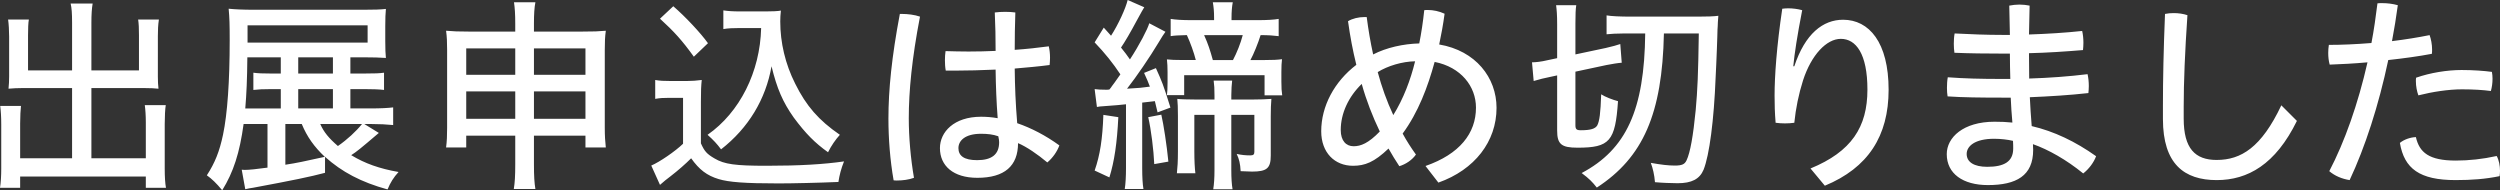 <?xml version="1.0" encoding="UTF-8"?><svg xmlns="http://www.w3.org/2000/svg" width="497.491" height="37.863" viewBox="0 0 497.491 37.863"><rect x="0" y="0" width="497.491" height="37.863" fill="#333333" stroke="none"/><defs><style>.d{fill:#fff;}</style></defs><g id="a"/><g id="b"><g id="c"><path class="d" d="M32.779,24.677c0-1.447,.083-3.059,.207-3.761h-4.175c.124,.868,.207,2.108,.207,3.472v7.11h-10.83v-13.971h10.623c1.157,0,1.901,.041,2.728,.124-.083-.62-.124-1.529-.124-2.397V7.192c0-1.157,.041-2.273,.207-3.307h-4.133c.124,.785,.165,1.777,.165,3.1v7.027h-9.466V4.547c0-1.736,.083-2.852,.248-3.844h-4.381c.207,.868,.289,1.901,.289,3.844V14.013H5.58V7.027c0-1.281,.041-2.521,.165-3.142H1.612c.124,.827,.207,2.274,.207,3.39v7.978c0,.744-.041,1.653-.124,2.397,.909-.083,1.86-.124,2.769-.124H14.343v13.971H4.01v-6.944c0-1.406,.083-2.811,.165-3.472H.041c.124,.992,.207,2.067,.207,3.761v8.722c0,1.405-.083,2.852-.248,3.803H4.01v-2.232H29.017v2.232h4.01c-.165-.868-.248-2.191-.248-3.803v-8.887Zm42.607,1.777l-2.893-1.777h1.323c1.612,0,3.266,.083,4.423,.207v-3.514c-.992,.124-2.439,.207-4.506,.207h-4.009v-3.844h2.728c1.447,0,3.059,.041,3.968,.165v-3.431c-.909,.124-1.653,.165-3.885,.165h-2.811v-3.224h2.769c1.943,0,2.893,.041,4.299,.124-.083-.703-.124-1.901-.124-3.348v-3.017c0-1.447,.041-2.563,.124-3.389-1.033,.124-2.356,.165-4.505,.165h-21.66c-2.315,0-3.968-.083-5.125-.207,.165,1.819,.207,3.018,.207,6.283,0,8.143-.455,14.632-1.323,18.766-.703,3.348-1.612,5.622-3.224,8.102,.992,.703,1.901,1.571,3.059,2.976,2.232-3.596,3.472-7.44,4.257-13.186h4.753v8.68c-2.108,.289-3.638,.455-4.547,.455q-.041,0-.579-.041l.703,3.885c.744-.165,.868-.207,1.529-.289,7.978-1.488,11.408-2.191,14.343-2.976v-3.183c3.348,3.017,7.192,5.043,12.442,6.49,.537-1.323,1.199-2.397,2.191-3.472-3.803-.661-6.696-1.695-9.424-3.348,1.199-.785,1.612-1.116,5.498-4.423ZM49.262,5.043h23.892v3.431h-23.892v-3.431Zm10.086,9.589v-3.224h6.903v3.224h-6.903Zm6.903,3.1v3.844h-6.903v-3.844h6.903Zm-10.375-6.159v3.059h-1.901c-1.777,0-2.687-.041-3.555-.165v3.431c1.075-.124,1.901-.165,3.514-.165h1.943v3.844h-7.068c.248-2.935,.372-5.745,.413-10.168h6.655v.165Zm4.175,20.626c-1.199,.248-2.149,.413-3.265,.579v-8.102h3.265c1.033,2.521,2.48,4.547,4.588,6.531-2.025,.455-3.555,.785-4.588,.992Zm3.679-7.523h8.308c-1.157,1.447-2.935,3.1-4.795,4.381-1.777-1.529-2.811-2.769-3.514-4.381ZM120.555,6.118c-1.447,.124-2.315,.165-4.671,.165h-9.631v-1.612c0-1.777,.083-3.224,.289-4.216h-4.258c.165,1.157,.248,2.273,.248,4.34v1.488h-9.3c-2.025,0-3.059-.041-4.464-.165,.165,1.199,.207,2.273,.207,3.844v15.459c0,1.488-.041,2.728-.207,3.927h4.01v-2.356h9.755v5.704c0,2.356-.083,3.638-.289,4.919h4.299c-.207-1.24-.289-2.563-.289-4.919v-5.704h10.251v2.356h4.051c-.124-1.116-.207-2.315-.207-3.927V9.921c0-1.612,.041-2.604,.207-3.803Zm-18.022,17.526h-9.755v-5.456h9.755v5.456Zm0-8.763h-9.755v-5.25h9.755v5.25Zm13.971,8.763h-10.251v-5.456h10.251v5.456Zm0-8.763h-10.251v-5.25h10.251v5.25Zm25.701,16.658c-1.571-.909-2.025-1.447-2.728-3.017v-8.226c0-2.315,.042-3.141,.166-4.381-.909,.124-2.025,.207-3.059,.207h-3.017c-1.447,0-2.273-.041-3.183-.207v3.761c.951-.166,1.488-.207,2.811-.207h2.728v9.135c-1.529,1.488-4.671,3.638-6.324,4.34l1.736,3.844c.744-.661,1.405-1.199,2.025-1.653,1.612-1.24,3.059-2.521,4.175-3.637,1.612,2.273,3.142,3.431,5.456,4.133,2.025,.62,5.25,.868,11.904,.868,2.811,0,8.102-.124,11.946-.289,.207-1.364,.537-2.646,1.116-4.092-4.009,.578-8.804,.868-15.418,.868-6.2,0-8.391-.289-10.334-1.447Zm-4.133-20.254l2.811-2.687c-1.447-2.025-4.506-5.291-6.903-7.357l-2.645,2.48c2.811,2.563,4.423,4.34,6.738,7.564Zm13.393-5.704c-.207,8.722-4.258,16.782-10.664,21.246,1.199,1.075,1.86,1.777,2.687,2.893,5.456-4.257,8.887-9.962,10.044-16.534,1.075,4.423,2.232,7.109,4.423,10.209,2.397,3.224,4.216,5.043,6.82,6.903,.661-1.323,1.488-2.521,2.356-3.472-4.216-2.893-6.696-5.746-8.887-10.168-1.984-3.927-2.976-8.184-2.976-12.401,0-.661,.041-1.406,.124-2.15-.579,.124-1.819,.166-3.017,.166h-5.125c-1.488,0-2.522-.083-3.307-.207v3.72c.909-.165,1.984-.207,3.307-.207h4.216Zm27.974-2.811h-.372c-1.612,8.515-2.273,15.087-2.273,20.833,0,3.968,.331,8.308,1.033,12.276,.207,.041,.413,.041,.661,.041,1.116,0,2.398-.165,3.39-.537-.661-3.844-1.034-8.102-1.034-11.822,0-5.415,.62-11.905,2.232-20.254-1.075-.372-2.439-.537-3.638-.537Zm22.486,10.871c2.398-.207,4.754-.413,6.944-.703,.041-.455,.083-.951,.083-1.447,0-.785-.083-1.571-.248-2.273-2.149,.289-4.423,.537-6.779,.703,0-2.439,.041-4.96,.124-7.44-.579-.083-1.281-.124-2.025-.124-.703,0-1.405,.041-2.067,.124,.124,2.563,.165,5.125,.165,7.647-1.777,.083-3.596,.124-5.373,.124-1.571,0-3.1-.041-4.588-.083-.083,.579-.124,1.199-.124,1.819,0,.703,.041,1.405,.165,2.067h1.653c2.728,0,5.497-.083,8.267-.207,.041,3.224,.165,6.448,.413,9.672-1.157-.207-2.232-.29-3.307-.29-5.415,0-8.184,3.059-8.184,6.242,0,3.513,2.645,5.911,7.44,5.911,5.415,0,8.102-2.356,8.102-6.903,1.736,.744,3.844,2.191,5.828,3.844,1.075-.909,1.943-2.149,2.397-3.39-2.728-1.984-5.621-3.472-8.391-4.423-.331-3.968-.455-7.316-.496-10.871Zm-7.481,18.229c-2.604,0-3.72-.868-3.72-2.397,0-1.447,1.281-2.852,4.505-2.852,1.281,0,2.398,.124,3.431,.496,.124,.537,.165,.909,.165,1.199,0,2.397-1.447,3.555-4.381,3.555Zm60.546-17.526c0-1.24,.041-1.777,.124-2.563-1.034,.124-1.695,.166-3.472,.166h-2.811c.62-1.116,1.571-3.472,2.025-4.96,1.529,0,2.645,.083,3.596,.207V3.761c-.909,.165-2.356,.248-4.009,.248h-5.374v-.455c0-1.199,.083-2.273,.248-3.1h-3.968c.165,.951,.248,1.777,.248,3.1v.455h-4.63c-1.654,0-3.059-.083-4.009-.248v3.431c.744-.124,1.488-.165,3.224-.207,.703,1.529,1.405,3.472,1.777,4.96h-2.521c-1.571,0-2.48-.041-3.224-.124,.083,.579,.124,1.695,.124,2.521v2.025c0,1.24-.041,1.984-.124,2.563h3.431v-3.968h15.997v4.01h3.513c-.124-.868-.165-1.406-.165-2.728v-1.901Zm-9.631-2.397h-4.009c-.579-2.067-.909-3.1-1.736-4.96h7.688c-.413,1.612-1.199,3.555-1.943,4.96Zm-.331,7.854v-.868c0-1.116,.083-2.149,.165-2.893h-3.679c.124,.951,.165,1.571,.165,2.935v.827h-3.885c-1.158,0-3.017-.041-3.514-.124,.083,.909,.124,1.695,.124,3.389v7.068c0,1.984-.083,3.224-.207,4.34h3.679c-.124-.951-.207-2.563-.207-4.382v-7.234h4.009v10.995c0,1.571-.083,2.77-.248,3.803h3.844c-.165-.951-.248-2.232-.248-3.803v-10.995h4.588v7.358c0,.537-.207,.703-.827,.703-.951,0-1.736-.083-2.687-.289,.496,1.033,.703,1.943,.785,3.431,.909,.041,1.736,.083,2.273,.083,2.935,0,3.72-.661,3.72-3.183v-7.854c0-1.281,.041-2.521,.124-3.431-.992,.083-2.397,.124-3.513,.124h-4.464Zm-17.361-5.291c.62,1.364,.785,1.736,1.157,2.728-1.529,.207-2.149,.289-4.547,.413,1.86-2.356,4.588-6.366,6.241-9.135,.703-1.157,1.075-1.777,1.405-2.191l-3.224-1.695c-.289,1.116-2.025,4.423-3.844,7.192-.579-.868-1.033-1.406-1.777-2.356,.744-1.075,1.86-2.976,3.183-5.456,.951-1.736,1.157-2.108,1.447-2.563l-3.307-1.447c-.372,1.612-1.86,4.878-3.307,7.11l-1.447-1.612-1.819,2.935c2.025,2.108,3.679,4.175,5.125,6.366-.744,1.033-1.157,1.653-1.199,1.695l-.496,.661c-.041,.083-.207,.331-.496,.661-.289,.041-.496,.041-.661,.041-1.033,0-1.653-.041-2.273-.124l.455,3.555c.372-.083,.744-.124,1.488-.165,2.356-.165,3.183-.248,4.299-.372v12.731c0,1.612-.083,3.141-.248,4.133h3.72c-.165-.909-.248-2.397-.248-4.133v-13.062c.868-.083,1.24-.124,2.521-.289,.207,.785,.248,1.033,.537,2.232l2.563-.951c-1.488-4.753-1.653-5.084-2.893-7.854l-2.356,.951Zm.827,8.804c.579,2.522,1.075,6.531,1.199,9.342l2.811-.496c-.331-3.348-.951-7.358-1.405-9.342l-2.604,.496Zm-10.664,10.623l2.935,1.364c.992-3.183,1.529-6.862,1.777-11.987l-2.976-.455c-.165,4.754-.661,8.019-1.736,11.078Zm68.566-25.09c.413-1.943,.785-3.968,1.075-6.117-1.075-.496-2.232-.744-3.39-.744-.207,0-.455,0-.661,.041-.248,2.356-.579,4.547-.992,6.614-3.183,.083-6.531,.827-9.176,2.191-.537-2.439-.951-4.878-1.281-7.44h-.455c-1.157,0-2.397,.289-3.265,.827,.413,2.976,.951,5.87,1.653,8.68-4.381,3.348-6.986,8.225-6.986,13.227,0,4.258,2.687,6.862,6.324,6.862,2.356,0,4.216-.703,7.068-3.431,.703,1.24,1.405,2.397,2.149,3.513,1.24-.372,2.521-1.199,3.307-2.315-.951-1.323-1.86-2.728-2.646-4.175,3.1-4.216,5.002-9.259,6.366-14.26,5.249,1.033,8.226,4.877,8.226,9.094,0,5.126-3.265,9.259-10.044,11.615l2.563,3.307c7.234-2.563,11.574-8.184,11.574-14.881,0-5.994-4.133-11.367-11.408-12.607Zm-17.03,20.254c-1.488,0-2.563-1.075-2.563-3.224,0-3.307,1.529-6.614,4.175-9.176,.909,3.265,2.149,6.448,3.596,9.466-2.273,2.356-3.803,2.935-5.208,2.935Zm7.895-6.2c-1.281-2.728-2.315-5.622-3.1-8.556,1.984-1.24,4.878-2.108,7.44-2.149-.909,3.72-2.315,7.44-4.34,10.706Zm44.715-2.77c-.992-.248-2.604-.868-3.348-1.364-.124,3.762-.331,5.332-.785,6.2-.413,.661-1.323,.951-3.266,.951-.868,0-1.075-.207-1.075-1.033V14.261l6.2-1.323c1.075-.207,2.315-.413,3.018-.455l-.289-3.72c-.413,.165-1.777,.537-2.893,.785l-6.035,1.281V4.63c0-1.777,.041-2.811,.165-3.596h-4.009c.124,.992,.207,1.901,.207,3.803v6.738l-1.943,.413c-1.199,.289-2.315,.413-3.059,.413l.331,3.72c1.24-.372,2.108-.579,3.142-.785l1.529-.331v10.954c0,2.728,.827,3.431,4.051,3.431,6.407,0,7.523-1.281,8.06-9.259Zm2.604-16.823c-2.149,0-3.968-.083-4.878-.248v3.761c.661-.083,2.15-.165,3.514-.165h4.175c-.165,15.211-3.761,23.065-12.648,27.777,1.488,1.116,2.108,1.736,3.017,2.893,9.218-5.993,13.021-14.674,13.351-30.67h6.944c-.124,8.308-.248,11.119-.62,15.294-.496,5.043-1.075,8.391-1.819,9.962-.372,.785-.909,1.033-2.356,1.033-1.24,0-2.687-.165-4.753-.537,.413,1.116,.703,2.356,.827,3.844,1.281,.124,3.307,.207,4.506,.207,2.811,0,4.382-.827,5.167-2.687,1.158-2.893,2.067-9.879,2.398-18.394l.124-2.604c.041-1.157,.083-2.15,.124-3.018l.083-2.397c.041-1.281,.041-1.984,.083-2.149,0-.413,.041-.992,.124-2.067-.909,.124-2.397,.165-4.009,.165h-13.351Zm42.194,.62c-4.009,0-7.564,2.769-9.714,9.259h-.207c.248-2.522,.785-6.076,1.777-11.161-.868-.248-1.901-.372-2.811-.372-.413,0-.785,.041-1.157,.083-1.116,7.482-1.529,13.434-1.529,17.278,0,1.777,.041,3.389,.207,5.415,.62,.083,1.24,.124,1.86,.124s1.281-.041,1.86-.124c.289-2.852,.868-5.704,1.736-8.432,1.653-5.084,4.671-8.267,7.523-8.267,3.017,0,5.291,2.976,5.291,10.086,0,7.481-3.183,12.359-11.326,15.707l2.852,3.431c8.597-3.555,12.69-9.879,12.69-19.097,0-9.424-3.885-13.93-9.052-13.93Zm37.152,15.418c3.927-.165,7.978-.413,11.656-.827,.041-.413,.083-.909,.083-1.405,0-.785-.083-1.654-.248-2.356-3.679,.455-7.647,.744-11.615,.868,0-1.529-.041-3.307-.041-5.043,3.638-.083,7.234-.331,10.747-.62,.041-.455,.083-.951,.083-1.447,0-.827-.083-1.654-.248-2.356-3.472,.372-6.944,.579-10.582,.703,.041-1.901,.083-3.844,.124-5.745-.62-.124-1.323-.207-2.025-.207s-1.364,.083-2.025,.207c.041,1.943,.083,3.927,.124,5.828h-1.529c-3.059,0-6.324-.124-9.466-.289-.124,.62-.165,1.364-.165,2.067,0,.62,.041,1.24,.124,1.777,3.017,.124,6.241,.165,9.631,.165h1.405c0,1.86,.041,3.431,.083,5.043h-1.695c-4.133,0-7.44-.083-10.747-.331-.124,.661-.165,1.406-.165,2.108,0,.62,.041,1.158,.124,1.695,3.017,.207,6.572,.248,10.913,.248h1.653c.083,1.612,.165,3.307,.331,4.96-1.158-.124-2.356-.166-3.555-.166-6.242,0-9.507,3.142-9.507,6.448,0,3.885,3.224,6.159,8.184,6.159,5.663,0,9.011-1.86,9.011-6.986,0-.331-.041-.703-.041-1.157,3.059,1.075,6.655,3.1,10.003,5.828,1.157-.909,2.108-2.191,2.563-3.431-4.133-2.935-8.391-4.96-12.814-5.993-.166-1.943-.289-4.01-.372-5.746Zm-8.474,13.847c-2.645,0-4.092-.951-4.092-2.563,0-1.529,1.612-3.017,5.456-3.017,1.323,0,2.728,.165,3.762,.413,.041,.661,.041,1.157,.041,1.529,0,2.645-1.86,3.638-5.167,3.638Zm45.667-1.364c-4.299,0-6.572-2.273-6.572-8.226v-2.356c0-4.877,.248-10.995,.744-18.229-.868-.289-1.819-.413-2.728-.413-.579,0-1.157,.041-1.736,.165-.289,7.11-.413,13.021-.413,18.311v2.604c0,8.969,4.257,12.152,10.706,12.152,6.159,0,11.698-3.1,15.955-11.781l-3.1-3.1c-3.968,8.391-8.019,10.871-12.855,10.871Zm39.632-15.666c0,.992,.207,2.025,.496,2.811,2.769-.703,5.994-1.199,8.68-1.199,2.315,0,4.175,.124,5.746,.331,.207-.703,.331-1.571,.331-2.439,0-.455-.041-.951-.124-1.364-1.529-.207-3.679-.372-6.035-.372-2.852,0-6.2,.537-9.052,1.529-.041,.248-.041,.455-.041,.703Zm16.079,14.88c-2.811,.62-5.539,.909-8.143,.909-5.332,0-7.234-1.612-7.936-4.671-1.116,.041-2.397,.496-3.183,1.157,.868,5.125,3.927,7.399,11.078,7.399,3.265,0,5.952-.207,8.763-.785,.041-.331,.083-.661,.083-1.034,0-1.075-.207-2.149-.661-2.976Zm-12.855-21.205c0-.992-.207-2.067-.496-2.852-2.232,.455-4.795,.868-7.482,1.199,.455-2.356,.827-4.754,1.158-7.151-1.033-.289-2.108-.413-3.142-.413-.289,0-.62,0-.909,.041-.331,2.645-.703,5.332-1.199,7.895-3.017,.248-5.994,.372-8.474,.372-.083,.537-.124,1.075-.124,1.612,0,.785,.083,1.571,.289,2.315,2.232-.083,4.836-.207,7.523-.455-1.86,8.226-4.547,15.831-7.605,21.659,1.116,.951,2.521,1.529,4.051,1.777,3.059-6.49,5.787-14.88,7.688-23.891,3.059-.331,6.076-.744,8.68-1.24,.041-.289,.041-.579,.041-.868Z"/></g></g></svg>